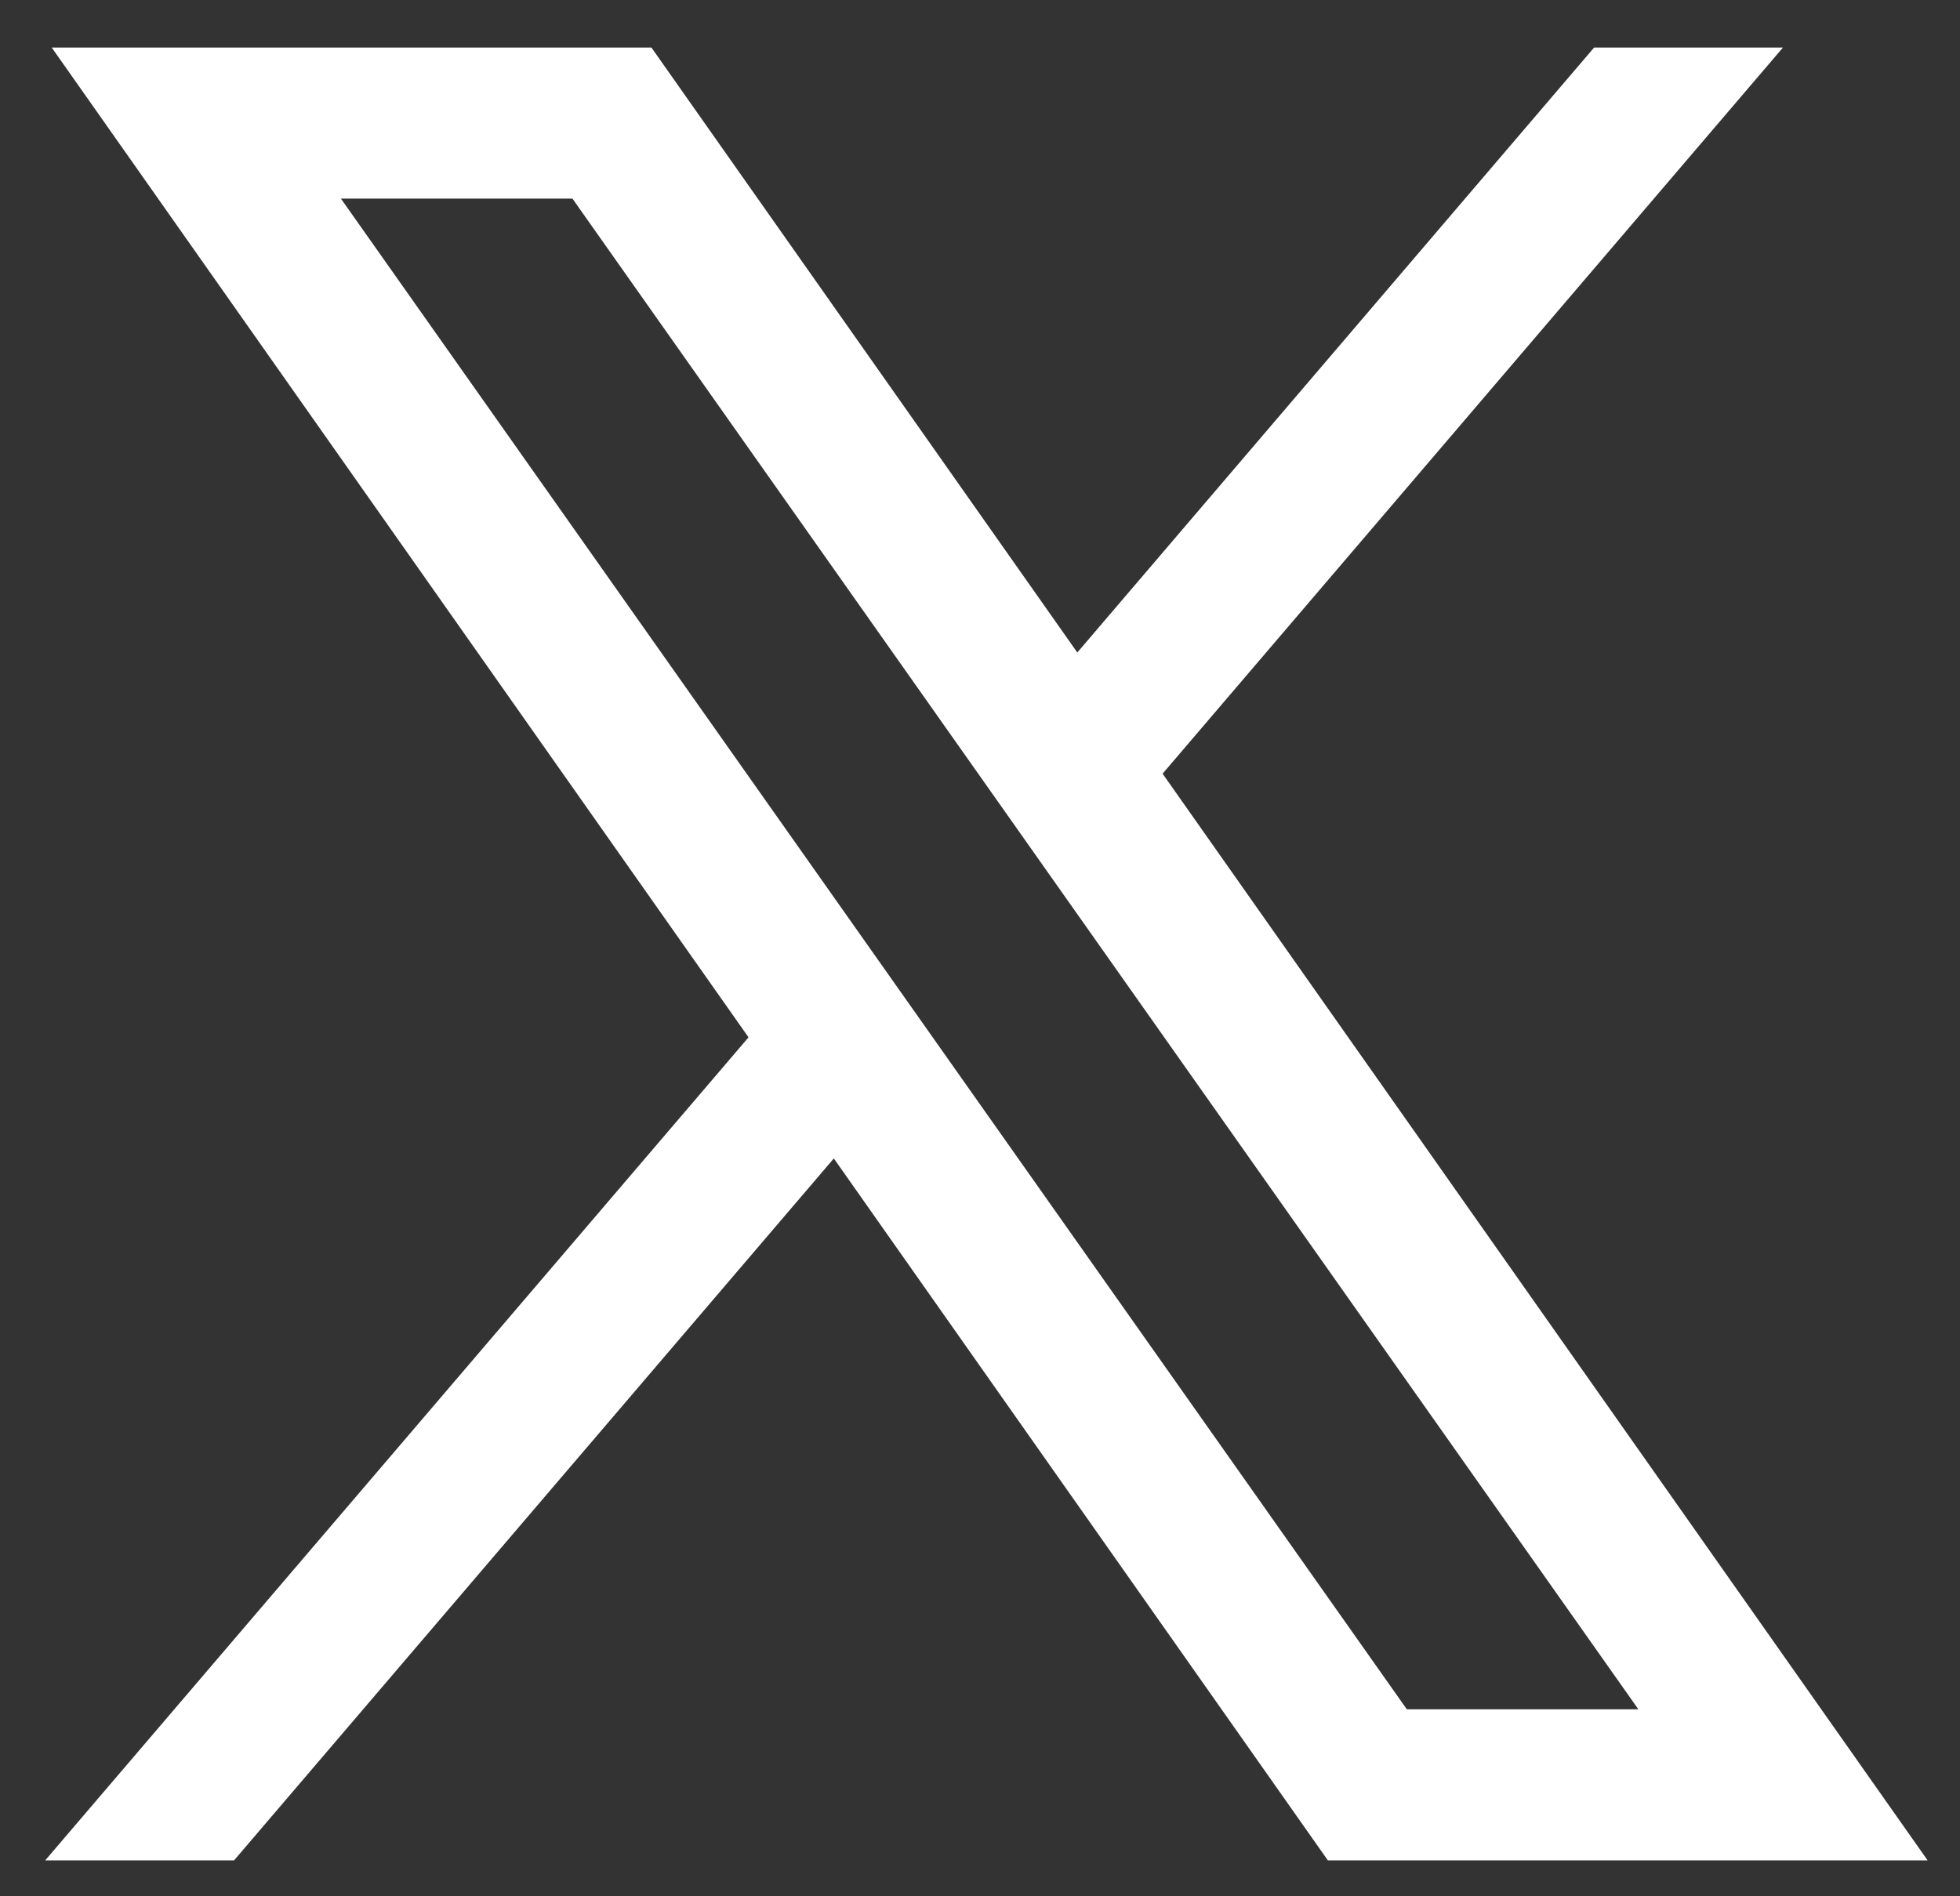 <svg width="31" height="30" viewBox="0 0 31 30" fill="none" xmlns="http://www.w3.org/2000/svg">
<rect x="0" y="0" width="31" height="30" fill="#333333" stroke="none"/>
<path d="M0.818 0.752L11.839 16.411L0.715 29.432H3.702L13.188 18.327L21.002 29.432H30.488L18.388 12.24L28.2 0.752H25.213L17.039 10.323L10.303 0.752H0.818ZM5.392 3.142H9.054L25.913 27.042H22.251L5.392 3.142Z" fill="white"/>
</svg>
